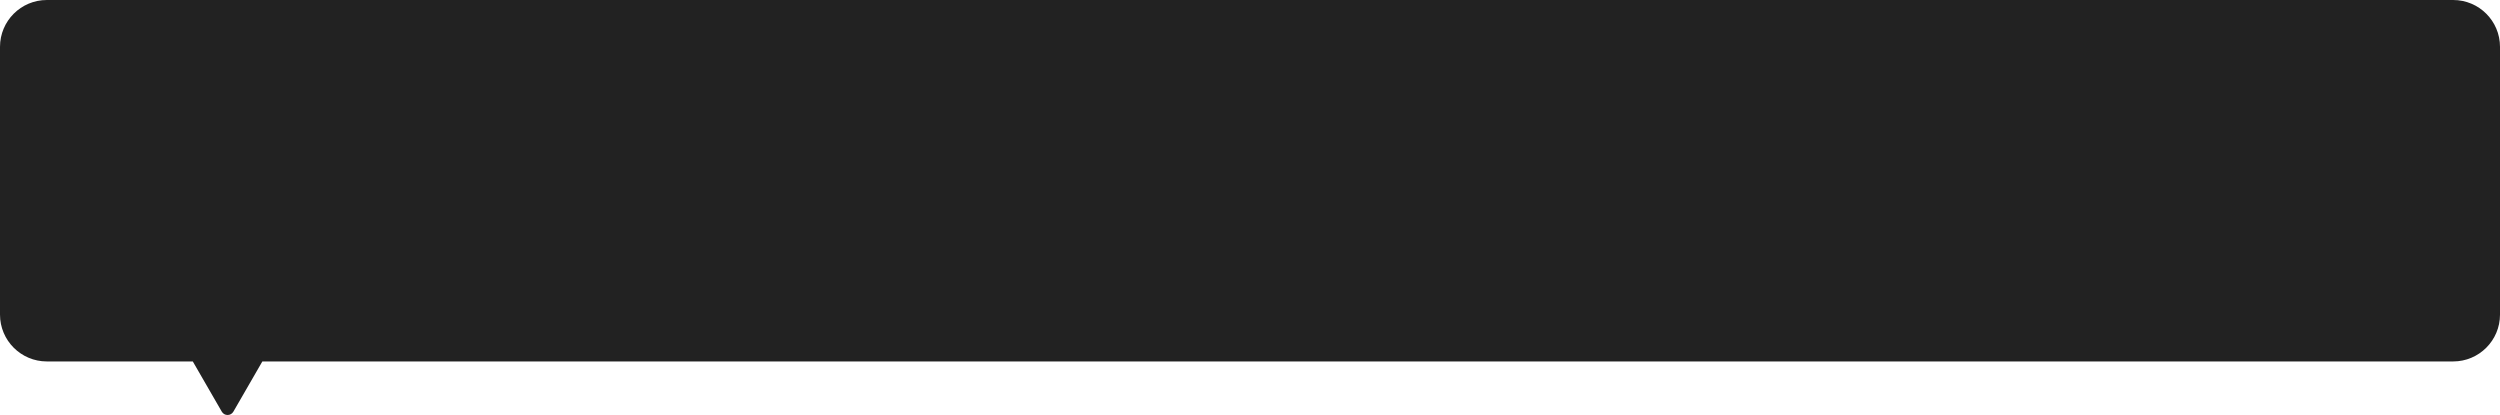 <svg width="747" height="124" viewBox="0 0 747 124" fill="none" xmlns="http://www.w3.org/2000/svg">
<path fill-rule="evenodd" clip-rule="evenodd" d="M14 0C6.268 0 0 6.268 0 14V94C0 101.732 6.268 108 14 108H57.608L66.268 123C67.038 124.333 68.962 124.333 69.732 123L78.392 108H733C740.732 108 747 101.732 747 94V14C747 6.268 740.732 0 733 0H14Z" fill="#222222"/>
</svg>
